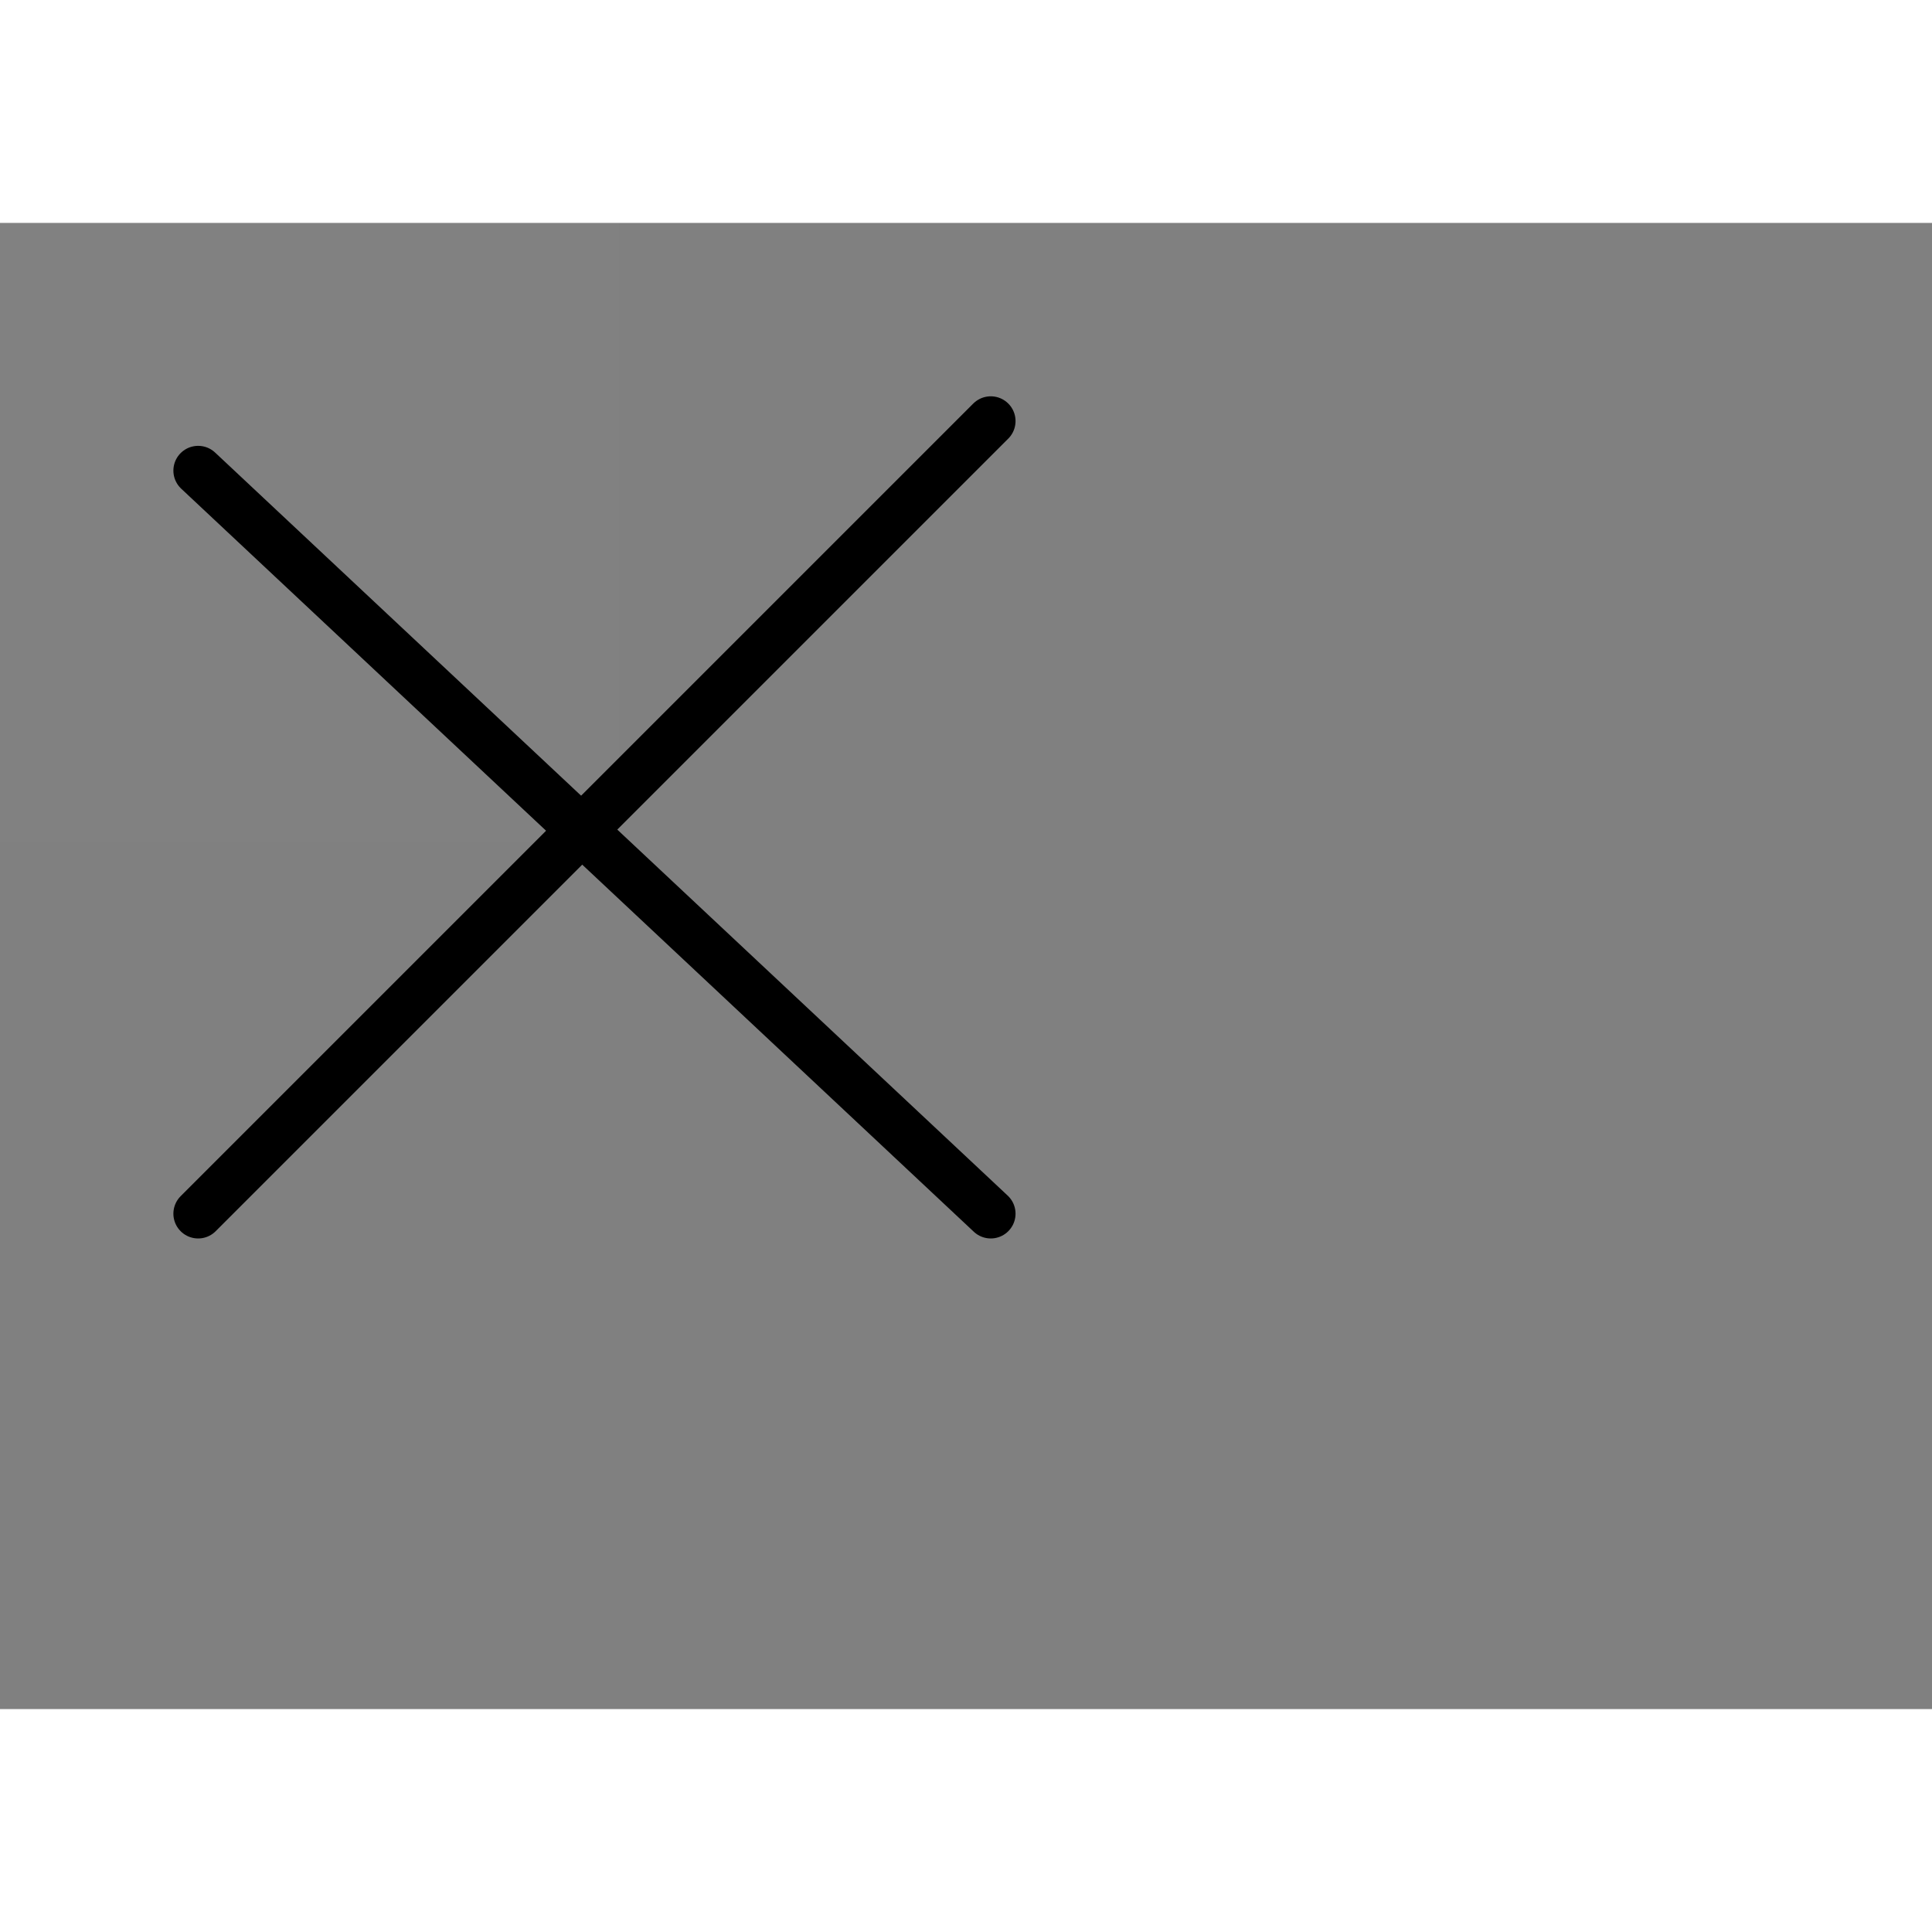 <svg width="25px" height="25px" viewBox="0 0 78 60" fill="none" xmlns="http://www.w3.org/2000/svg">
<rect x="0" y="0" width="78" height="60" fill="#808080" stroke="none"/>
<rect width="25" height="25" fill="white" fill-opacity="0.01"/>
<path d="M8 10L40 40" stroke="black" stroke-width="2" stroke-linecap="round" stroke-linejoin="round"/>
<path d="M8 40L40 8" stroke="black" stroke-width="2" stroke-linecap="round" stroke-linejoin="round"/>
</svg>
